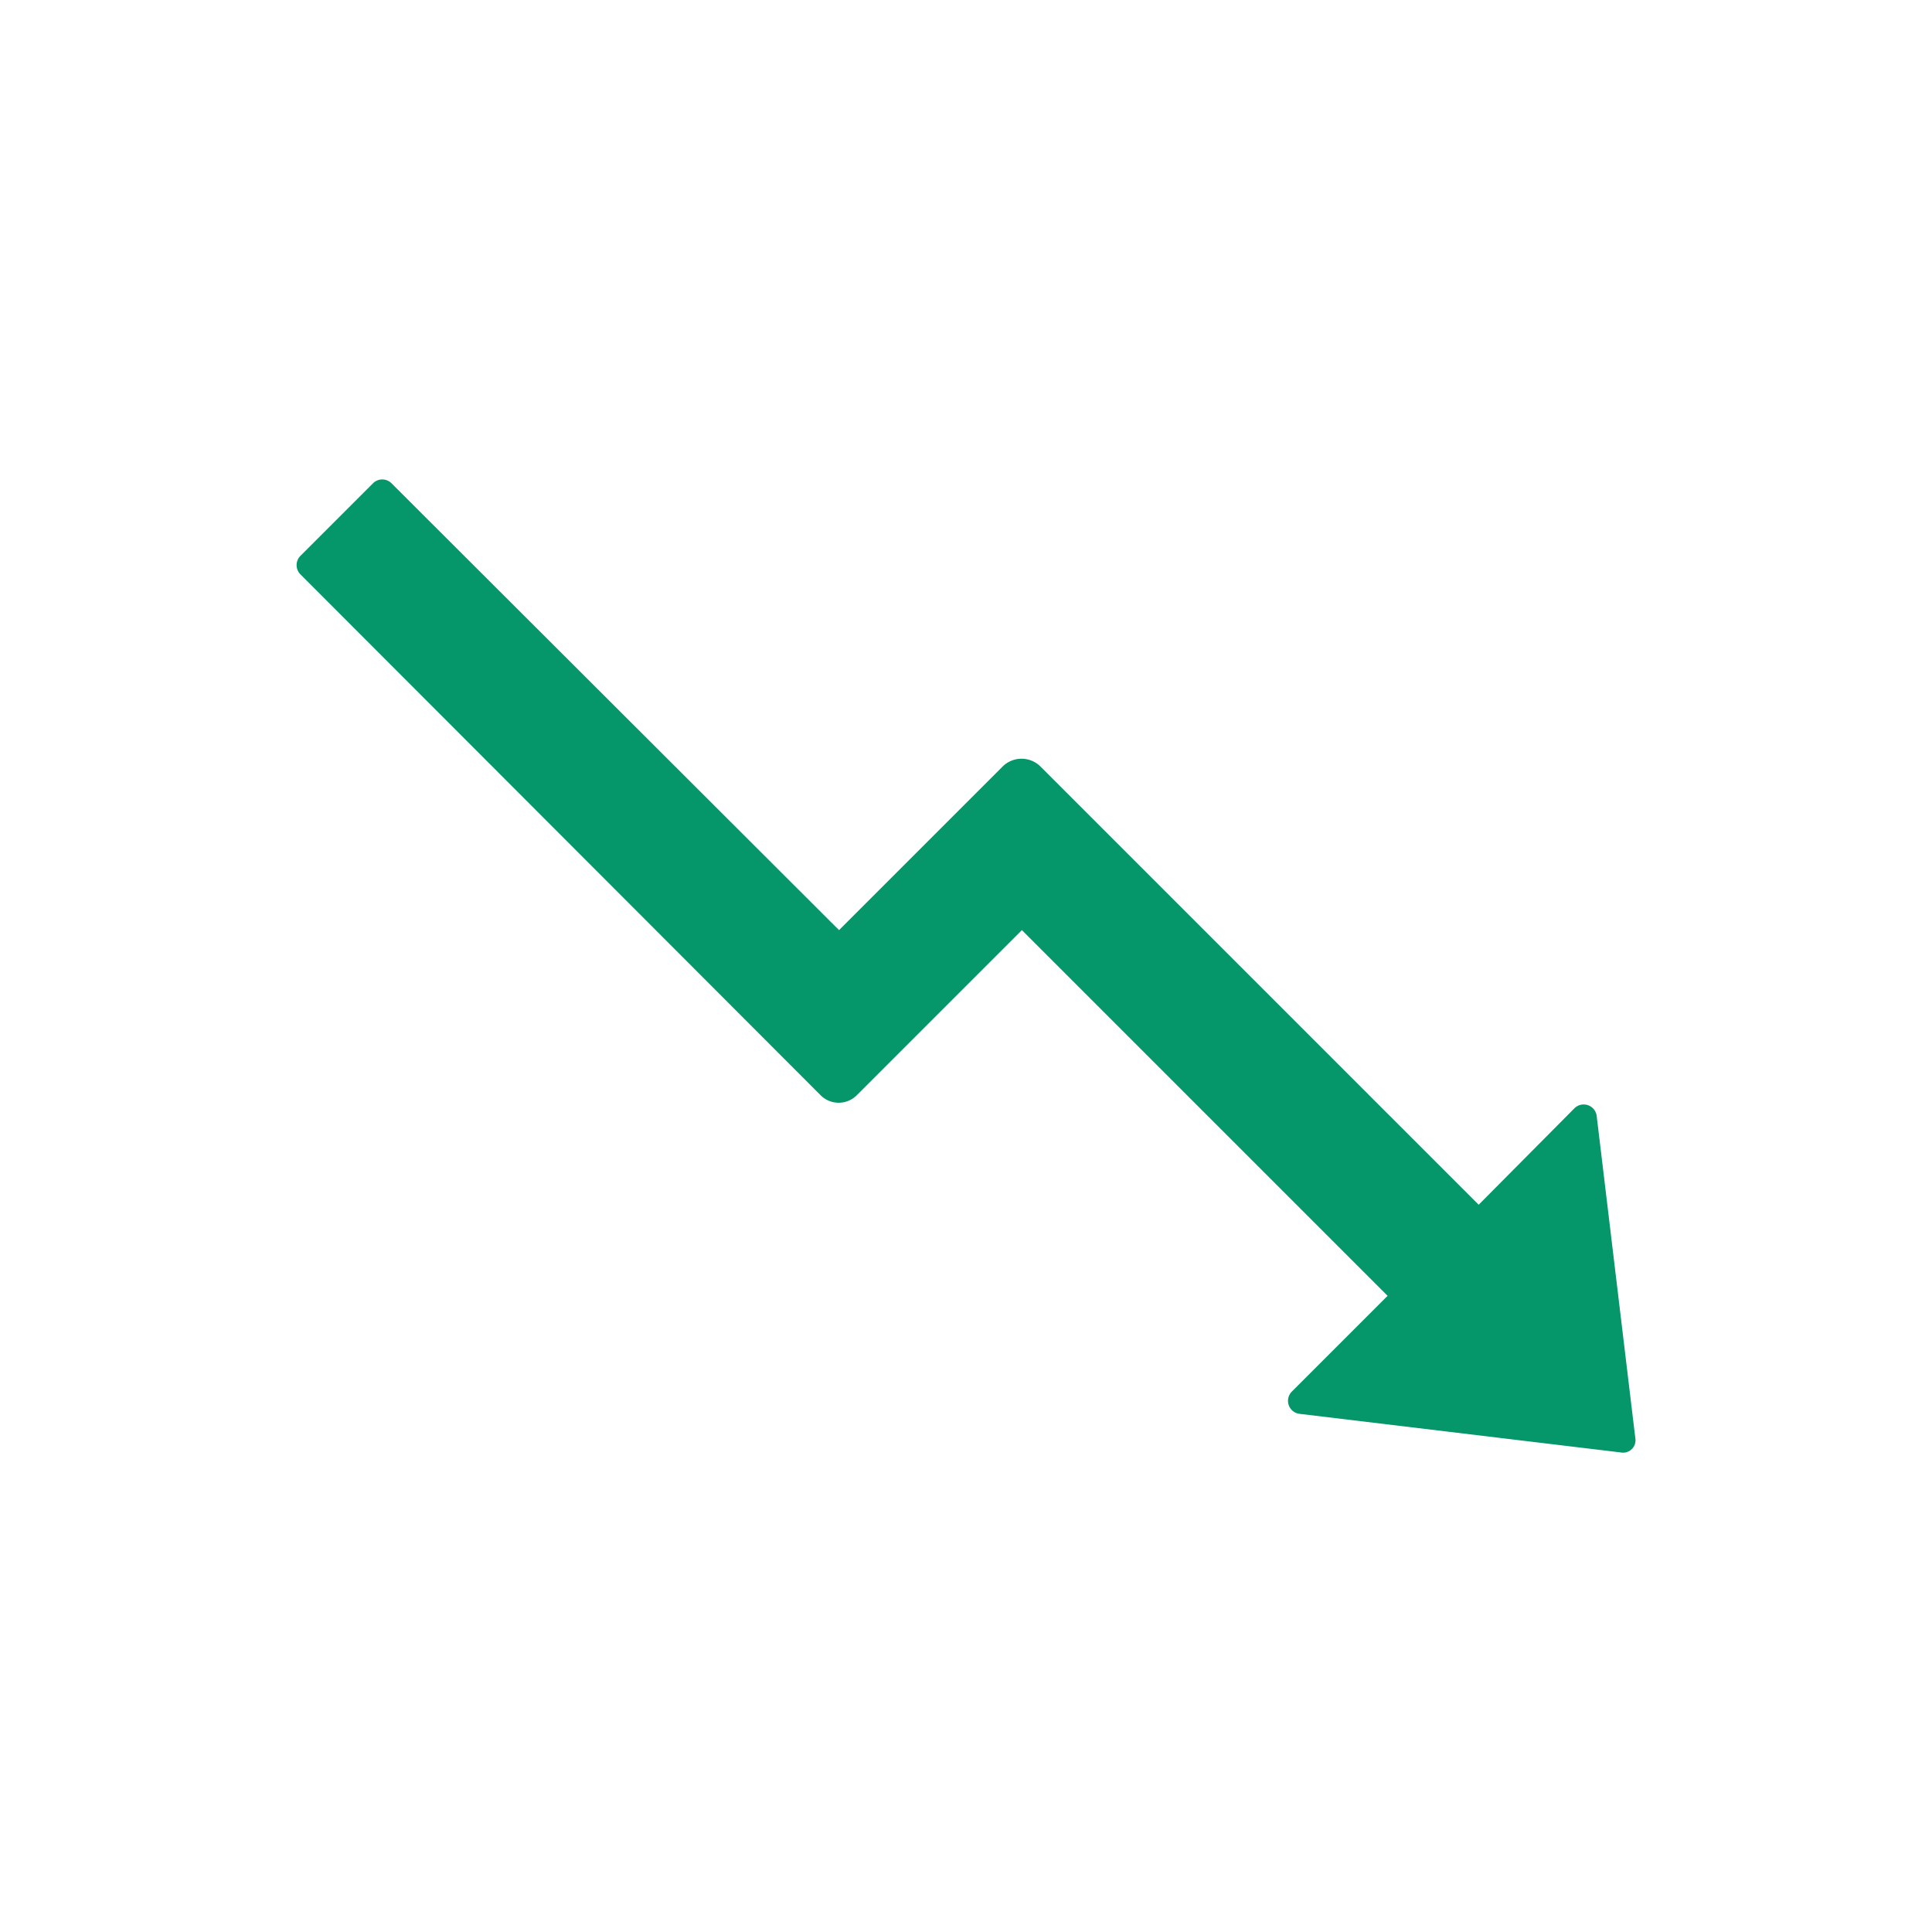 <?xml version="1.0" standalone="no"?><!DOCTYPE svg PUBLIC "-//W3C//DTD SVG 1.1//EN" "http://www.w3.org/Graphics/SVG/1.1/DTD/svg11.dtd"><svg t="1666411004024" class="icon" viewBox="0 0 1024 1024" version="1.1" xmlns="http://www.w3.org/2000/svg" p-id="1772" xmlns:xlink="http://www.w3.org/1999/xlink" width="200" height="200"><path d="M866.743 762.149l-20.48-170.789a6.949 6.949 0 0 0-11.703-4.023l-50.834 51.2-232.594-232.594a14.263 14.263 0 0 0-19.383 0l-87.04 87.04L207.36 256a6.949 6.949 0 0 0-9.509 0L159.086 294.766a6.949 6.949 0 0 0 0 9.509l275.749 276.114a13.531 13.531 0 0 0 19.383 0l87.406-87.406 193.829 193.829-50.834 50.834a6.949 6.949 0 0 0 4.023 11.703l170.423 20.48a6.583 6.583 0 0 0 7.68-7.68z" p-id="1773" fill="#059669"></path></svg>